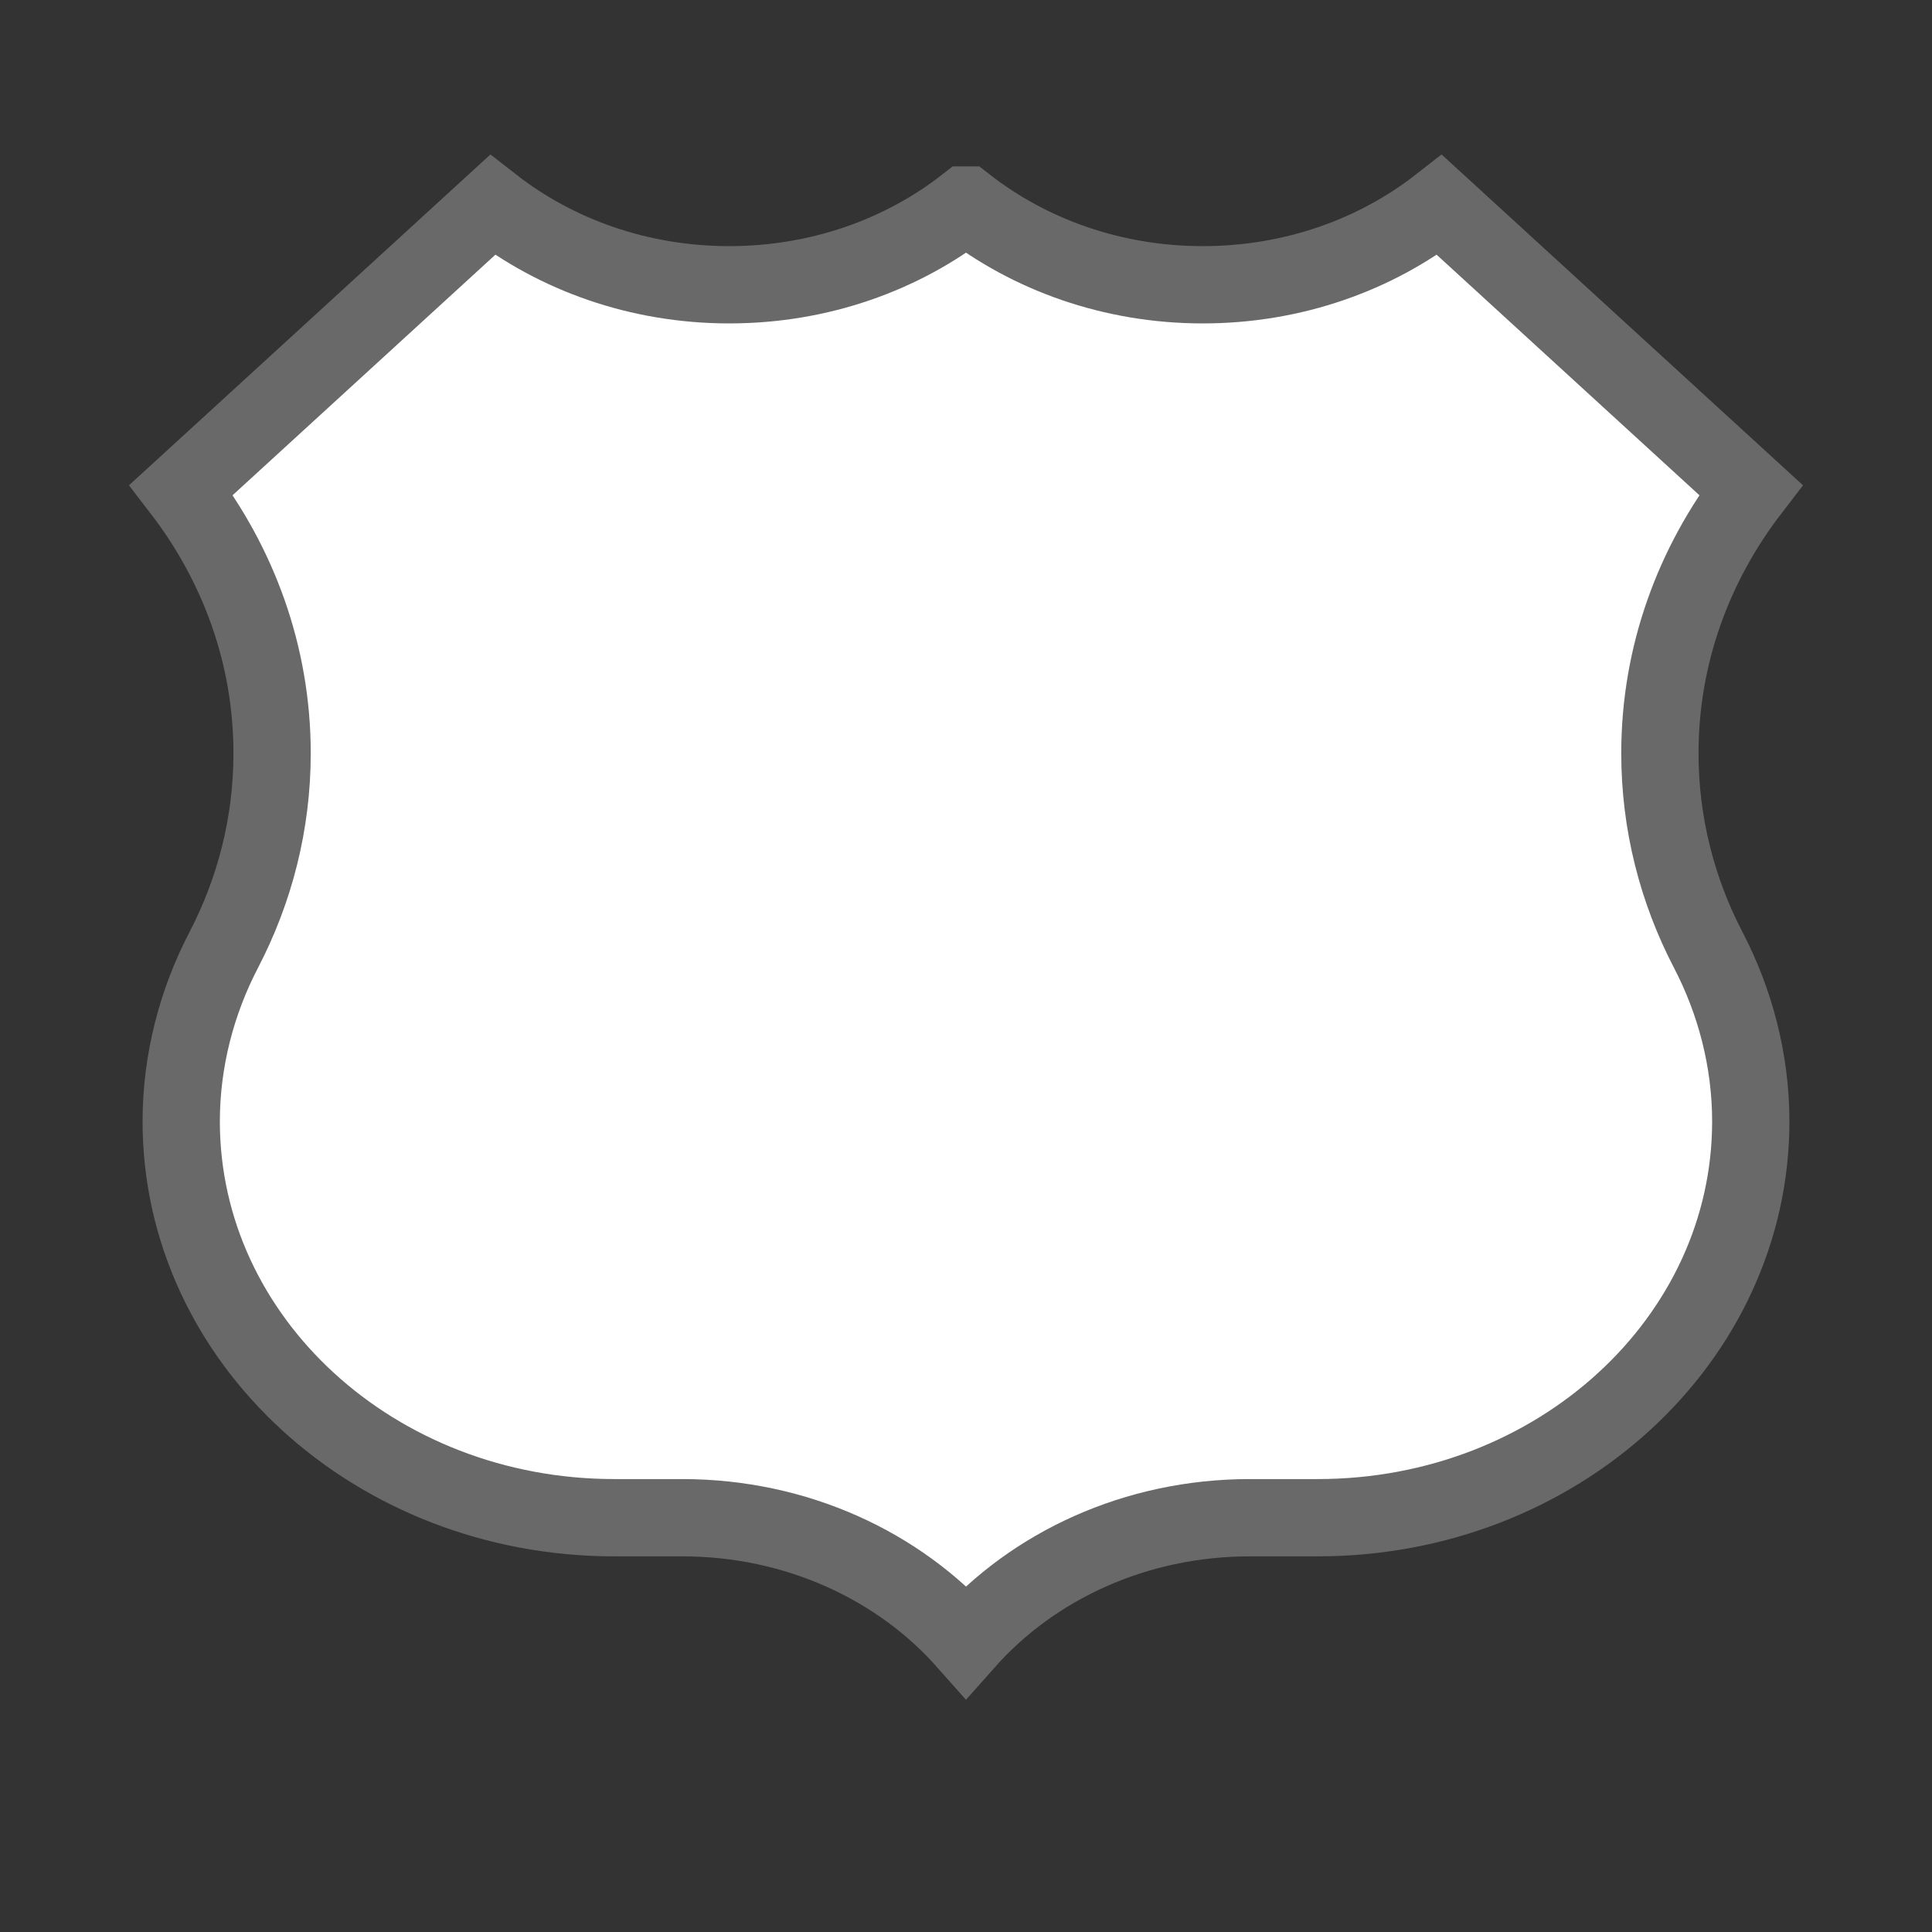 <?xml version="1.0" encoding="UTF-8" standalone="no"?>
<!-- Generator: Adobe Illustrator 16.0.4, SVG Export Plug-In . SVG Version: 6.00 Build 0)  -->

<svg
   xmlns:dc="http://purl.org/dc/elements/1.1/"
   xmlns:cc="http://creativecommons.org/ns#"
   xmlns:rdf="http://www.w3.org/1999/02/22-rdf-syntax-ns#"
   xmlns:svg="http://www.w3.org/2000/svg"
   xmlns="http://www.w3.org/2000/svg"
   xmlns:sodipodi="http://sodipodi.sourceforge.net/DTD/sodipodi-0.dtd"
   xmlns:inkscape="http://www.inkscape.org/namespaces/inkscape"
   version="1.1"
   id="Слой_1"
   x="0px"
   y="0px"
   width="25"
   height="25"
   viewBox="0 0 25 25"
   enable-background="new 0 0 17.143 17.17"
   xml:space="preserve"
   inkscape:version="0.91 r"
   sodipodi:docname="h_us_us_shield.svg"><rect x="0" y="0" width="25" height="25" fill="#333333" stroke="none"/><defs
     id="defs11" /><sodipodi:namedview
     pagecolor="#ffffff"
     bordercolor="#666666"
     borderopacity="1"
     objecttolerance="10"
     gridtolerance="10"
     guidetolerance="10"
     inkscape:pageopacity="0"
     inkscape:pageshadow="2"
     inkscape:window-width="1920"
     inkscape:window-height="1004"
     id="namedview9"
     showgrid="false"
     inkscape:zoom="19.43823"
     inkscape:cx="5.1487629"
     inkscape:cy="15.421124"
     inkscape:window-x="1680"
     inkscape:window-y="0"
     inkscape:window-maximized="1"
     inkscape:current-layer="Слой_1" /><path
     id="path11"
     d="m 12.5,2.653 c 0.825,0.643 1.895,1.032 3.064,1.032 1.169,0 2.239,-0.388 3.064,-1.032 l 4.027,3.686 c -0.741,0.964 -1.176,2.139 -1.176,3.408 0,0.912 0.225,1.776 0.627,2.548 0.347,0.667 0.549,1.428 0.549,2.216 0,2.832 -2.508,5.128 -5.603,5.128 l -0.879,0 c -1.483,0 -2.806,0.625 -3.673,1.602 -0.867,-0.978 -2.19,-1.602 -3.673,-1.602 l -0.879,0 c -3.094,0 -5.603,-2.296 -5.603,-5.128 0,-0.789 0.202,-1.549 0.549,-2.216 0.402,-0.772 0.627,-1.636 0.627,-2.548 0,-1.268 -0.435,-2.444 -1.176,-3.408 L 6.372,2.653 c 0.825,0.643 1.895,1.032 3.064,1.032 1.169,0 2.239,-0.388 3.064,-1.032 z"
     inkscape:connector-curvature="0"
     style="clip-rule:evenodd;fill:#ffffff;fill-opacity:1;fill-rule:evenodd;stroke:#696969;stroke-width:1;stroke-miterlimit:4;stroke-dasharray:none;stroke-opacity:1;color:#000000;display:inline;overflow:visible;visibility:visible;opacity:1;isolation:auto;mix-blend-mode:normal;color-interpolation:sRGB;color-interpolation-filters:linearRGB;solid-color:#000000;solid-opacity:1;stroke-linecap:butt;stroke-linejoin:miter;stroke-dashoffset:0;filter-blend-mode:normal;filter-gaussianBlur-deviation:0;color-rendering:auto;image-rendering:auto;shape-rendering:auto;text-rendering:auto;enable-background:accumulate" /></svg>